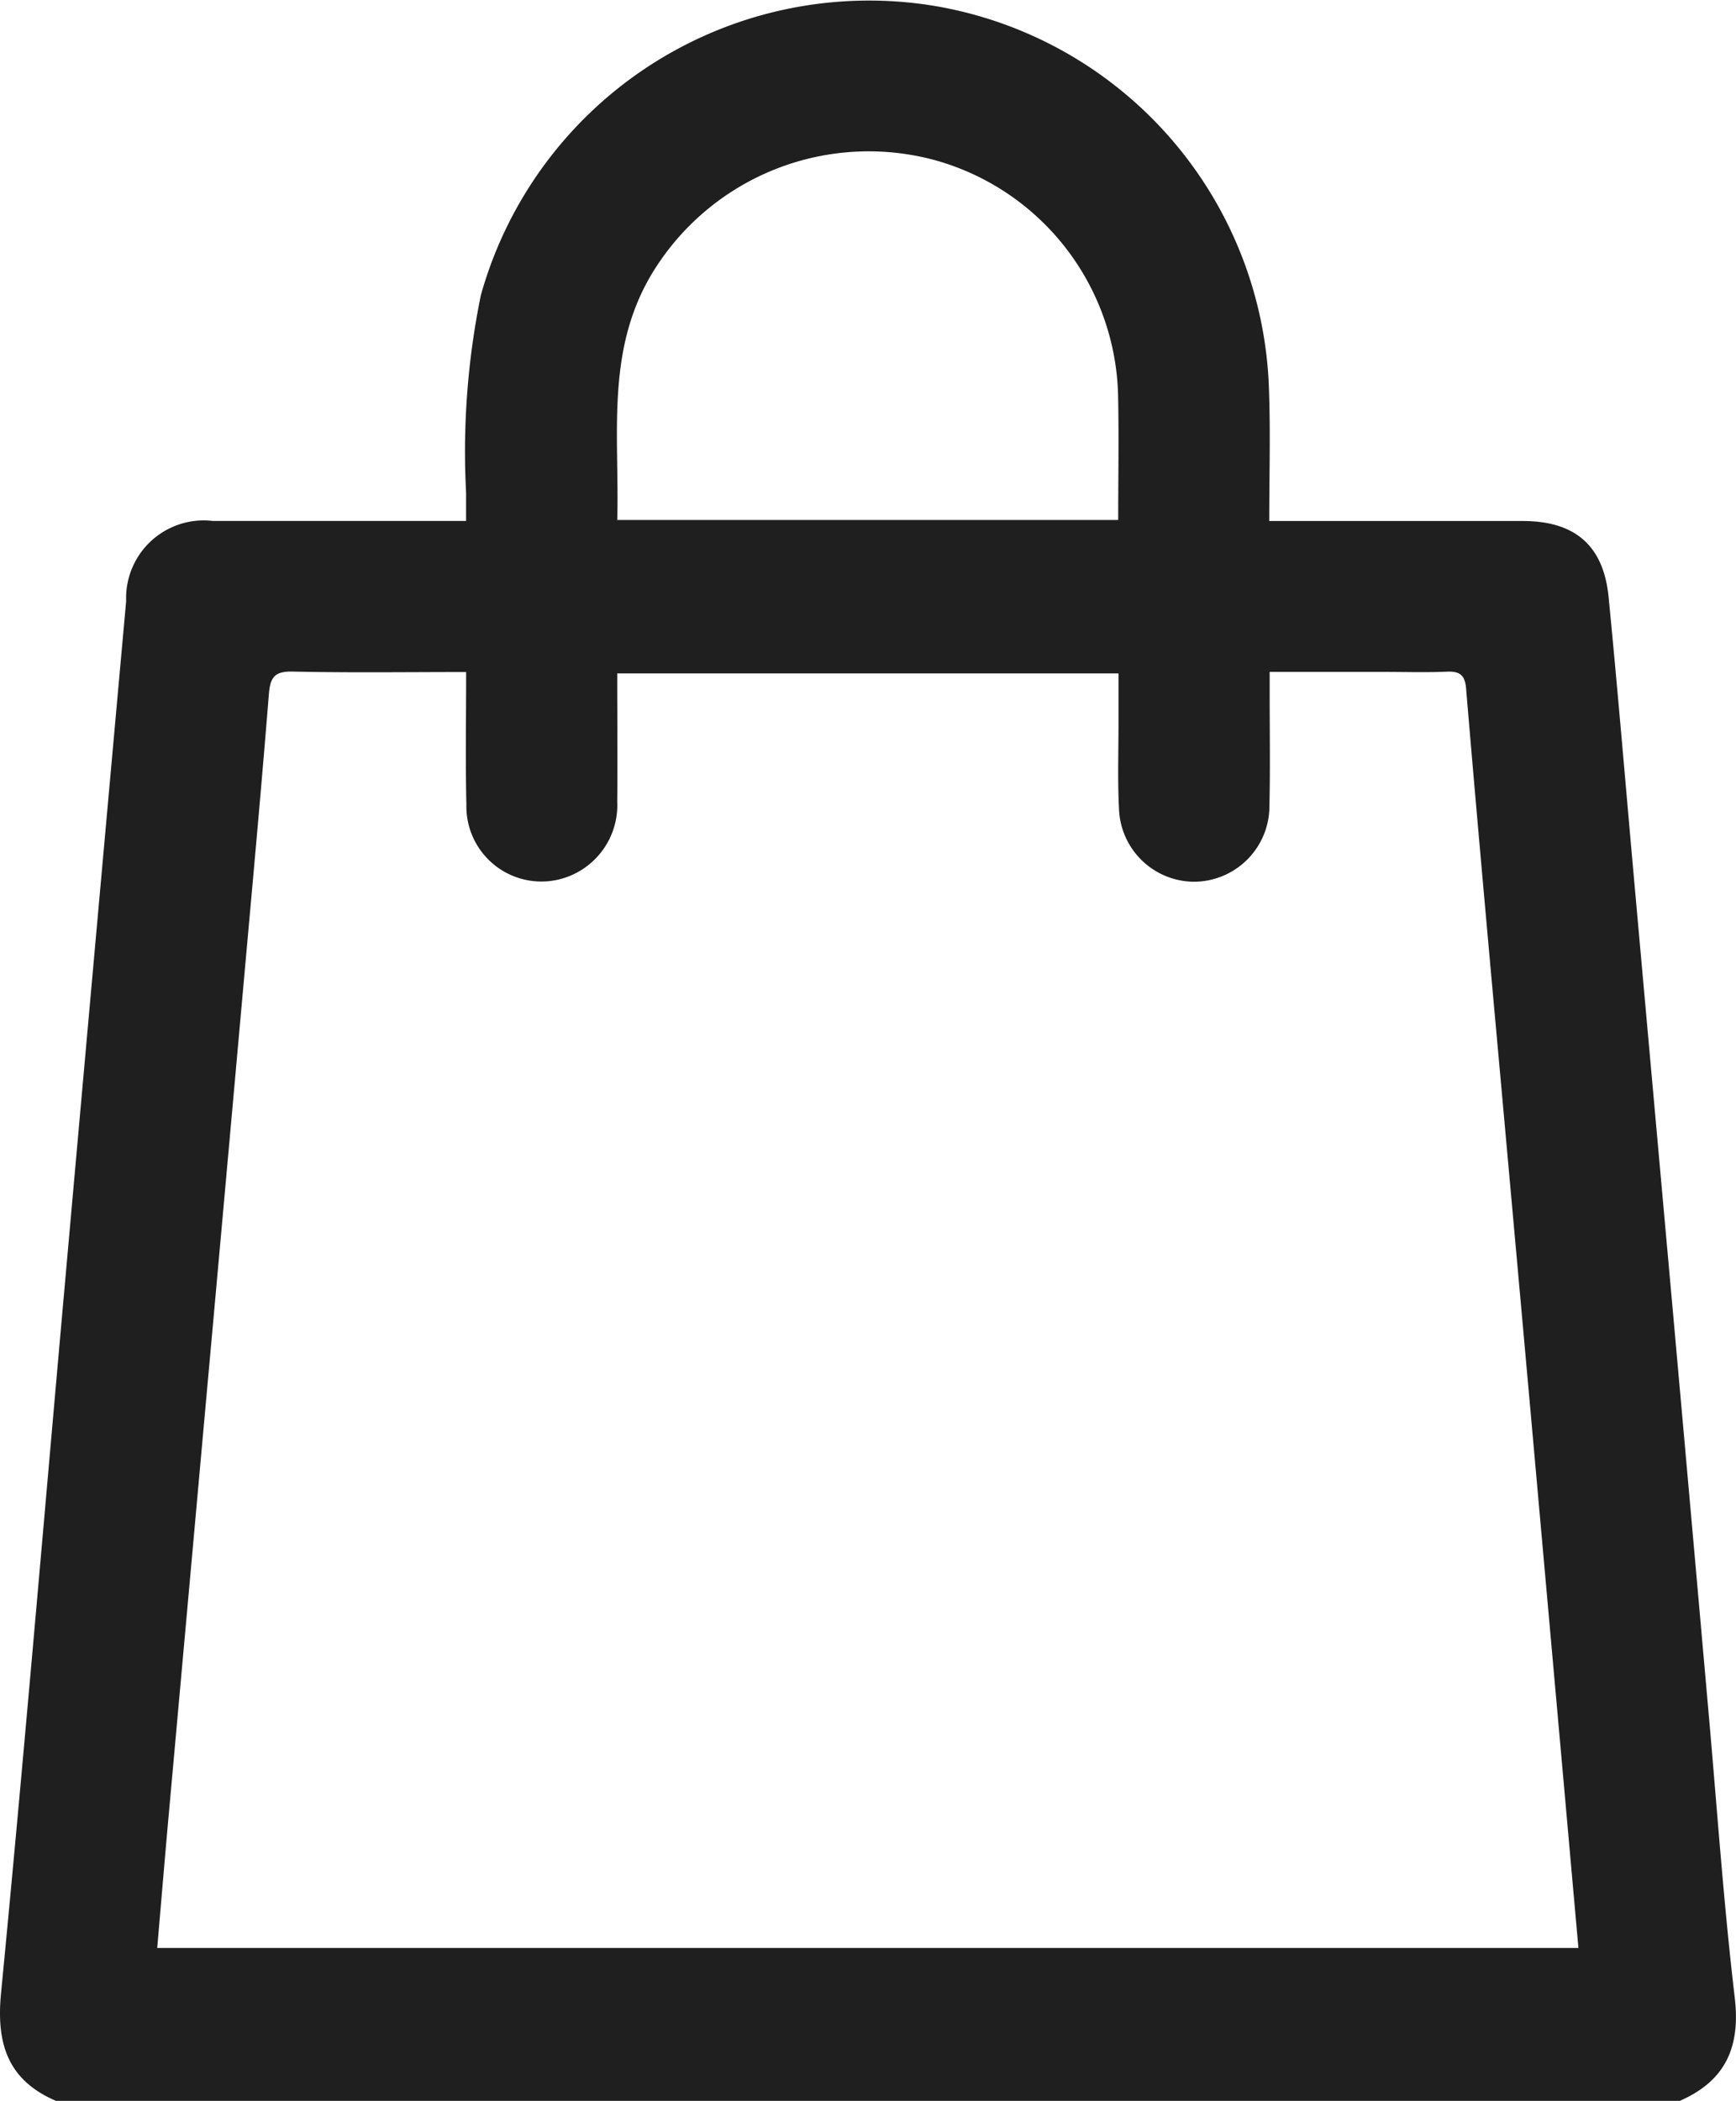 <svg xmlns="http://www.w3.org/2000/svg" width="68.35" height="82.67" viewBox="0 0 68.35 82.67">
  <path id="Path_43" data-name="Path 43" d="M-169.965,204.142c-1.889-.814-2.352-2.237-2.16-4.228.9-9.286,1.681-18.583,2.511-27.876q1.2-13.457,2.416-26.913a3.057,3.057,0,0,1,3.407-3.154c3.281,0,6.561,0,9.977,0,0-.392,0-.754,0-1.116a30.637,30.637,0,0,1,.583-7.773,15.873,15.873,0,0,1,17.8-11.387,15.806,15.806,0,0,1,13.231,15.2c.057,1.66.008,3.323.008,5.079h1.024q4.478,0,8.957,0c2.054,0,3.181.961,3.38,2.994.37,3.773.682,7.551,1.022,11.327q.779,8.676,1.56,17.352.684,7.632,1.358,15.265c.331,3.722.588,7.454,1.026,11.163.232,1.961-.368,3.282-2.163,4.068Zm16.153-56.225c-2.365,0-4.6.032-6.829-.018-.724-.016-.885.234-.939.9-.311,3.886-.671,7.77-1.019,11.653q-.774,8.638-1.556,17.275-.691,7.674-1.384,15.347c-.15,1.676-.29,3.353-.436,5.052h55.956c-.181-2.023-.355-3.977-.529-5.931q-.678-7.594-1.357-15.187-.768-8.557-1.544-17.114c-.339-3.777-.677-7.553-.993-11.332-.044-.524-.25-.681-.755-.659-.833.036-1.668.009-2.5.009h-4.479v.889c0,1.453.024,2.906-.009,4.359a2.979,2.979,0,0,1-2.954,3.009,2.973,2.973,0,0,1-2.97-2.909c-.057-1.128-.016-2.259-.018-3.389,0-.635,0-1.269,0-1.9h-19.736c0,1.724.016,3.389,0,5.052a3.008,3.008,0,0,1-2.039,2.982,2.954,2.954,0,0,1-3.9-2.856C-153.842,151.442-153.812,149.726-153.812,147.917Zm25.673-5.984c0-1.694.031-3.33-.006-4.965a9.849,9.849,0,0,0-7.2-9.191,9.973,9.973,0,0,0-11.026,4.261c-1.983,3.1-1.4,6.507-1.492,9.895Z" transform="translate(172.165 -121.472)" fill="#1f1f1f"/>
</svg>
